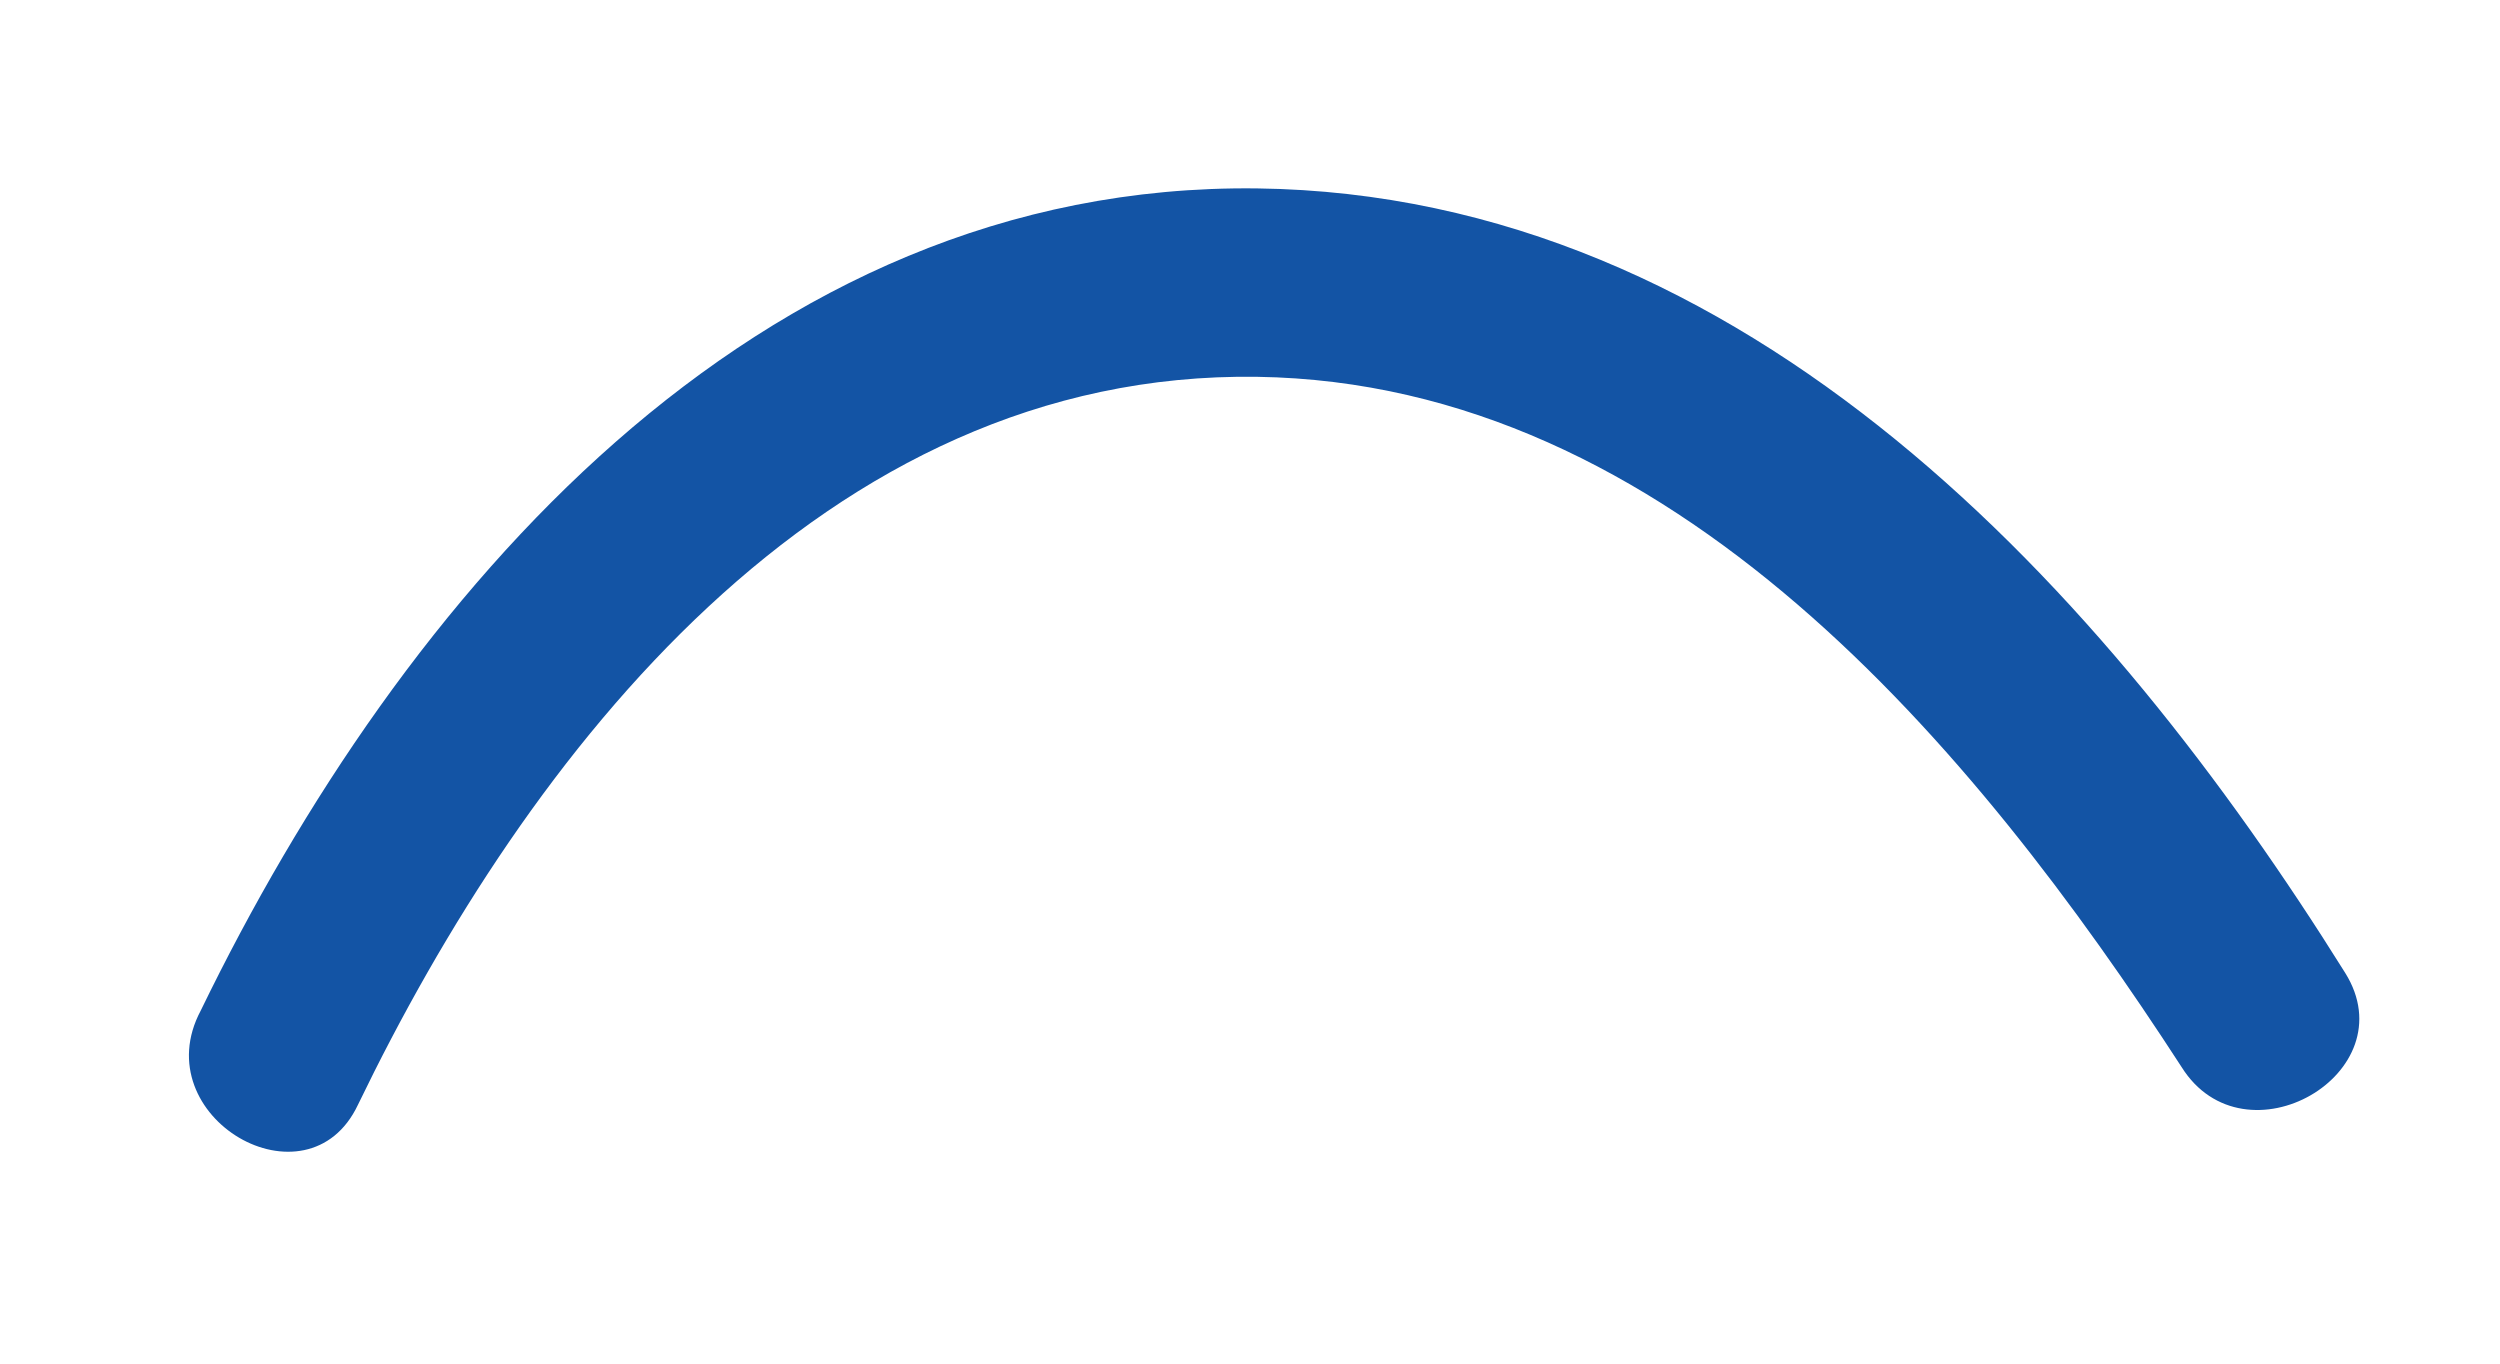 <?xml version="1.0" encoding="UTF-8" standalone="no"?><svg width='11' height='6' viewBox='0 0 11 6' fill='none' xmlns='http://www.w3.org/2000/svg'>
<path d='M1.575 4.861C2.322 3.315 3.622 1.63 5.532 1.658C7.358 1.685 8.686 3.287 9.599 4.695C9.876 5.137 10.595 4.723 10.319 4.281C9.267 2.597 7.69 0.857 5.532 0.829C3.318 0.802 1.768 2.624 0.883 4.447C0.634 4.916 1.353 5.331 1.575 4.861Z' fill='#1354A5'/>
</svg>
